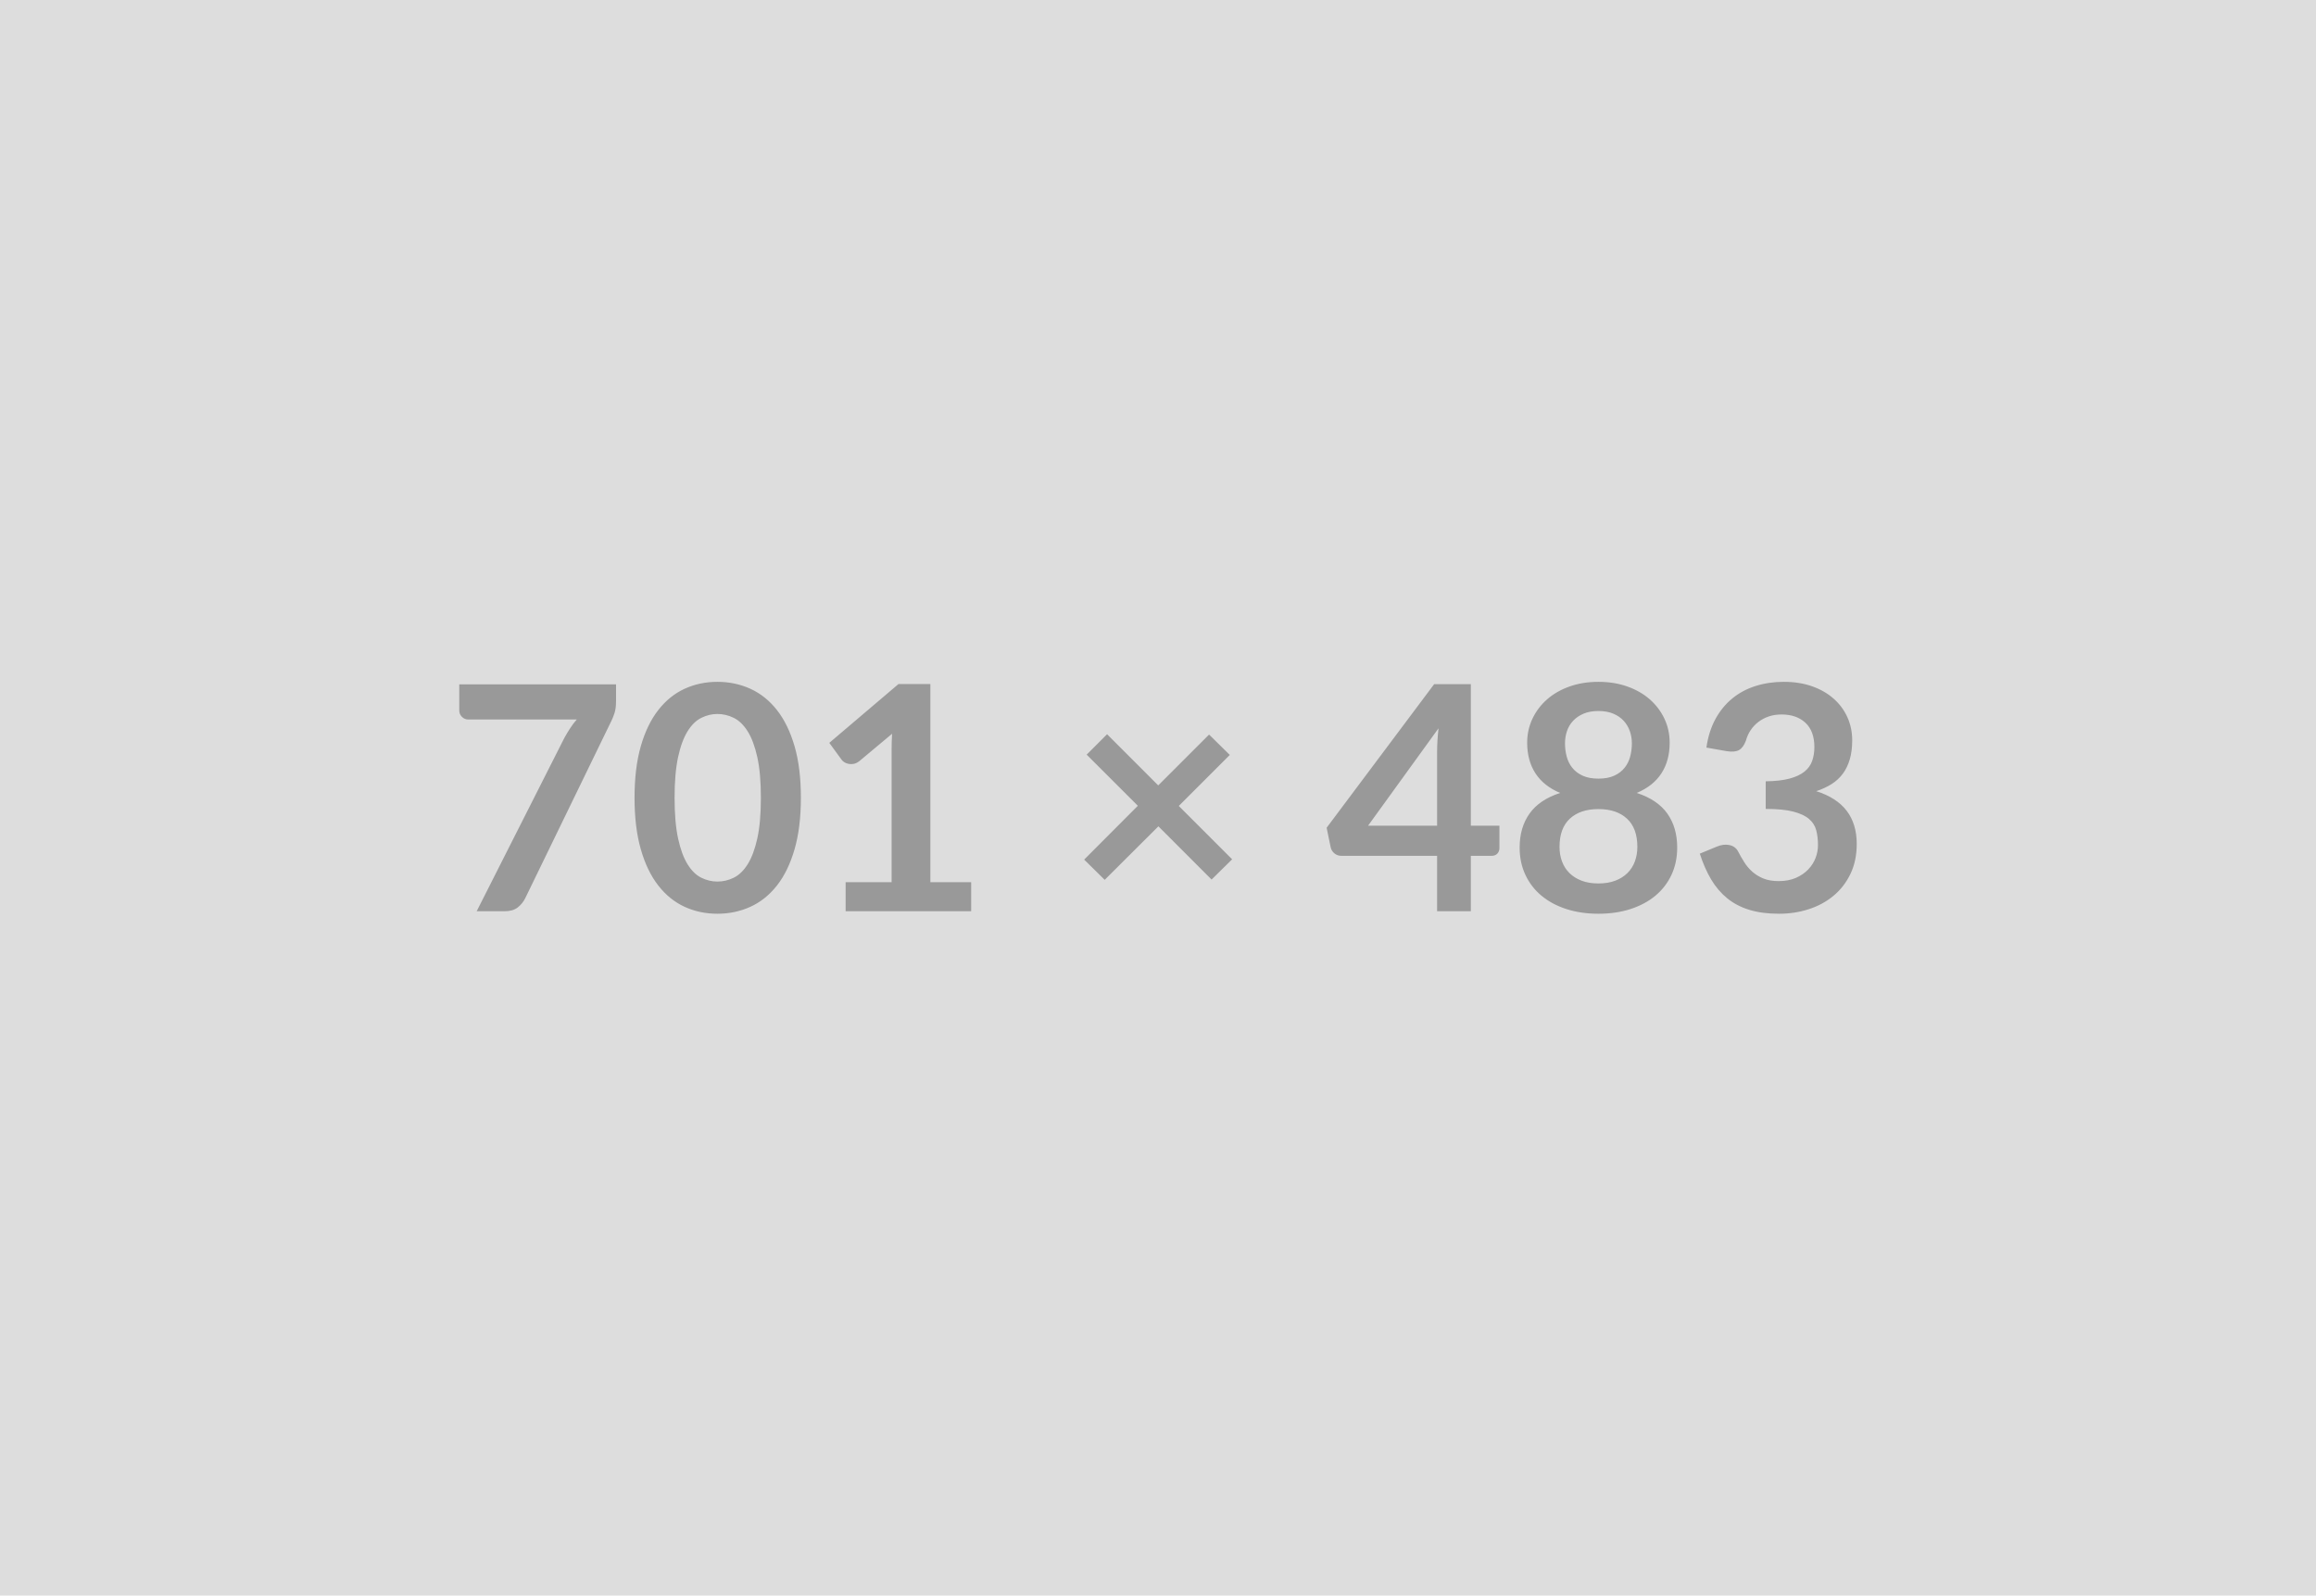 <svg xmlns="http://www.w3.org/2000/svg" xmlns:xlink="http://www.w3.org/1999/xlink" width="701" height="483" viewBox="0 0 701 483"><rect width="100%" height="100%" fill="#DDDDDD"/><path d="M139.01 207.16L186.46 207.16L186.46 212.24Q186.46 214.52 185.98 215.92Q185.51 217.32 185.03 218.27L185.03 218.27L159.00 271.85Q158.20 273.51 156.72 274.68Q155.25 275.84 152.78 275.84L152.78 275.84L144.28 275.84L170.83 223.35Q171.73 221.74 172.61 220.39Q173.49 219.03 174.58 217.80L174.58 217.80L141.71 217.80Q140.62 217.80 139.81 216.99Q139.01 216.18 139.01 215.09L139.01 215.09L139.01 207.16ZM242.41 241.50L242.41 241.50Q242.41 250.48 240.49 257.10Q238.57 263.73 235.17 268.05Q231.77 272.38 227.14 274.49Q222.51 276.60 217.14 276.60L217.14 276.60Q211.78 276.60 207.19 274.49Q202.61 272.38 199.24 268.05Q195.86 263.73 193.96 257.10Q192.06 250.48 192.06 241.50L192.06 241.50Q192.06 232.47 193.96 225.87Q195.86 219.27 199.24 214.95Q202.61 210.62 207.19 208.51Q211.78 206.40 217.14 206.40L217.14 206.40Q222.51 206.40 227.14 208.51Q231.77 210.62 235.17 214.95Q238.57 219.27 240.49 225.87Q242.41 232.47 242.41 241.50ZM230.30 241.50L230.30 241.50Q230.30 234.04 229.21 229.15Q228.12 224.26 226.29 221.36Q224.46 218.46 222.08 217.30Q219.71 216.13 217.14 216.13L217.14 216.13Q214.63 216.13 212.28 217.30Q209.92 218.46 208.12 221.36Q206.31 224.26 205.25 229.15Q204.18 234.04 204.18 241.50L204.18 241.50Q204.18 248.96 205.25 253.85Q206.31 258.74 208.12 261.64Q209.92 264.54 212.28 265.70Q214.63 266.86 217.14 266.86L217.14 266.86Q219.71 266.86 222.08 265.70Q224.46 264.54 226.29 261.64Q228.12 258.74 229.21 253.85Q230.30 248.96 230.30 241.50ZM281.60 267.05L293.95 267.05L293.95 275.84L255.95 275.84L255.95 267.05L269.87 267.05L269.87 227.01Q269.87 224.64 270.01 222.12L270.01 222.12L260.13 230.38Q259.28 231.05 258.44 231.22Q257.61 231.38 256.88 231.24Q256.14 231.10 255.57 230.74Q255.00 230.38 254.72 229.96L254.72 229.96L251.01 224.87L271.96 207.06L281.60 207.06L281.60 267.05ZM372.94 260.12L366.72 266.25L350.62 250.14L334.37 266.34L328.15 260.21L344.40 243.92L328.91 228.44L335.09 222.26L350.57 237.75L365.96 222.36L372.23 228.53L356.79 243.97L372.94 260.12ZM414.08 249.95L434.98 249.95L434.98 227.49Q434.98 224.30 435.41 220.46L435.41 220.46L414.08 249.95ZM445.19 249.95L453.84 249.95L453.84 256.75Q453.84 257.70 453.22 258.39Q452.60 259.07 451.46 259.07L451.46 259.07L445.19 259.07L445.19 275.84L434.98 275.84L434.98 259.07L406.00 259.07Q404.82 259.07 403.91 258.34Q403.01 257.60 402.77 256.51L402.77 256.51L401.54 250.57L434.08 207.11L445.19 207.11L445.19 249.95ZM483.81 267.43L483.81 267.43Q486.71 267.43 488.89 266.60Q491.08 265.77 492.57 264.30Q494.07 262.83 494.83 260.78Q495.59 258.74 495.59 256.37L495.59 256.37Q495.59 250.71 492.45 247.82Q489.32 244.92 483.81 244.92L483.81 244.92Q478.30 244.92 475.16 247.82Q472.03 250.71 472.03 256.37L472.03 256.37Q472.03 258.74 472.79 260.78Q473.55 262.83 475.05 264.30Q476.54 265.77 478.73 266.60Q480.91 267.43 483.81 267.43ZM483.81 215.23L483.81 215.23Q481.20 215.23 479.30 216.04Q477.40 216.85 476.14 218.20Q474.88 219.55 474.29 221.31Q473.69 223.07 473.69 225.02L473.69 225.02Q473.69 227.06 474.19 228.98Q474.69 230.91 475.88 232.40Q477.06 233.90 479.01 234.80Q480.96 235.70 483.81 235.70L483.81 235.70Q486.66 235.70 488.61 234.80Q490.55 233.90 491.74 232.40Q492.93 230.91 493.43 228.98Q493.93 227.06 493.93 225.02L493.93 225.02Q493.93 223.07 493.31 221.31Q492.69 219.55 491.46 218.20Q490.22 216.85 488.32 216.04Q486.42 215.23 483.81 215.23ZM495.40 240.03L495.40 240.03Q501.67 242.07 504.66 246.27Q507.65 250.48 507.65 256.56L507.65 256.56Q507.65 261.12 505.92 264.82Q504.19 268.53 501.05 271.14Q497.92 273.75 493.52 275.18Q489.13 276.60 483.81 276.60L483.81 276.60Q478.49 276.60 474.10 275.18Q469.70 273.75 466.57 271.14Q463.43 268.53 461.70 264.82Q459.96 261.12 459.96 256.56L459.96 256.56Q459.96 250.48 462.96 246.27Q465.95 242.07 472.22 240.03L472.22 240.03Q467.23 237.94 464.74 234.09Q462.24 230.24 462.24 224.83L462.24 224.83Q462.24 220.93 463.84 217.56Q465.43 214.19 468.28 211.69Q471.13 209.20 475.09 207.80Q479.06 206.40 483.81 206.40L483.81 206.40Q488.56 206.40 492.53 207.80Q496.49 209.20 499.34 211.69Q502.19 214.19 503.78 217.56Q505.37 220.93 505.37 224.83L505.37 224.83Q505.37 230.24 502.88 234.09Q500.39 237.94 495.40 240.03ZM522.66 227.39L516.49 226.30Q517.20 221.36 519.24 217.63Q521.29 213.90 524.35 211.41Q527.41 208.91 531.38 207.66Q535.35 206.40 539.91 206.40L539.91 206.40Q544.66 206.40 548.48 207.75Q552.30 209.10 555.01 211.50Q557.72 213.90 559.17 217.13Q560.62 220.36 560.62 224.11L560.62 224.11Q560.62 227.39 559.88 229.89Q559.14 232.38 557.77 234.23Q556.39 236.08 554.35 237.37Q552.30 238.65 549.74 239.50L549.74 239.50Q555.91 241.45 558.95 245.44Q561.99 249.43 561.99 255.46L561.99 255.46Q561.99 260.59 560.09 264.54Q558.19 268.48 554.96 271.16Q551.73 273.85 547.48 275.22Q543.23 276.60 538.48 276.60L538.48 276.60Q533.30 276.60 529.46 275.41Q525.61 274.23 522.76 271.90Q519.91 269.57 517.91 266.20Q515.92 262.83 514.49 258.41L514.49 258.41L519.67 256.27Q521.71 255.42 523.50 255.82Q525.28 256.22 526.08 257.74L526.08 257.74Q526.94 259.41 527.96 261.02Q528.98 262.64 530.41 263.90Q531.83 265.15 533.75 265.94Q535.68 266.72 538.34 266.72L538.34 266.72Q541.33 266.72 543.56 265.75Q545.80 264.77 547.29 263.21Q548.79 261.64 549.53 259.72Q550.26 257.79 550.26 255.84L550.26 255.84Q550.26 253.37 549.74 251.36Q549.22 249.34 547.55 247.91Q545.89 246.49 542.78 245.68Q539.67 244.87 534.44 244.87L534.44 244.87L534.44 236.51Q538.77 236.46 541.62 235.70Q544.47 234.94 546.15 233.59Q547.84 232.24 548.50 230.34Q549.17 228.44 549.17 226.16L549.17 226.16Q549.17 221.31 546.46 218.79Q543.75 216.28 539.24 216.28L539.24 216.28Q537.15 216.28 535.39 216.87Q533.64 217.46 532.24 218.53Q530.83 219.60 529.88 221.03Q528.93 222.45 528.46 224.16L528.46 224.16Q527.65 226.35 526.35 227.06Q525.04 227.77 522.66 227.39L522.66 227.39Z" fill="#999999"/></svg>